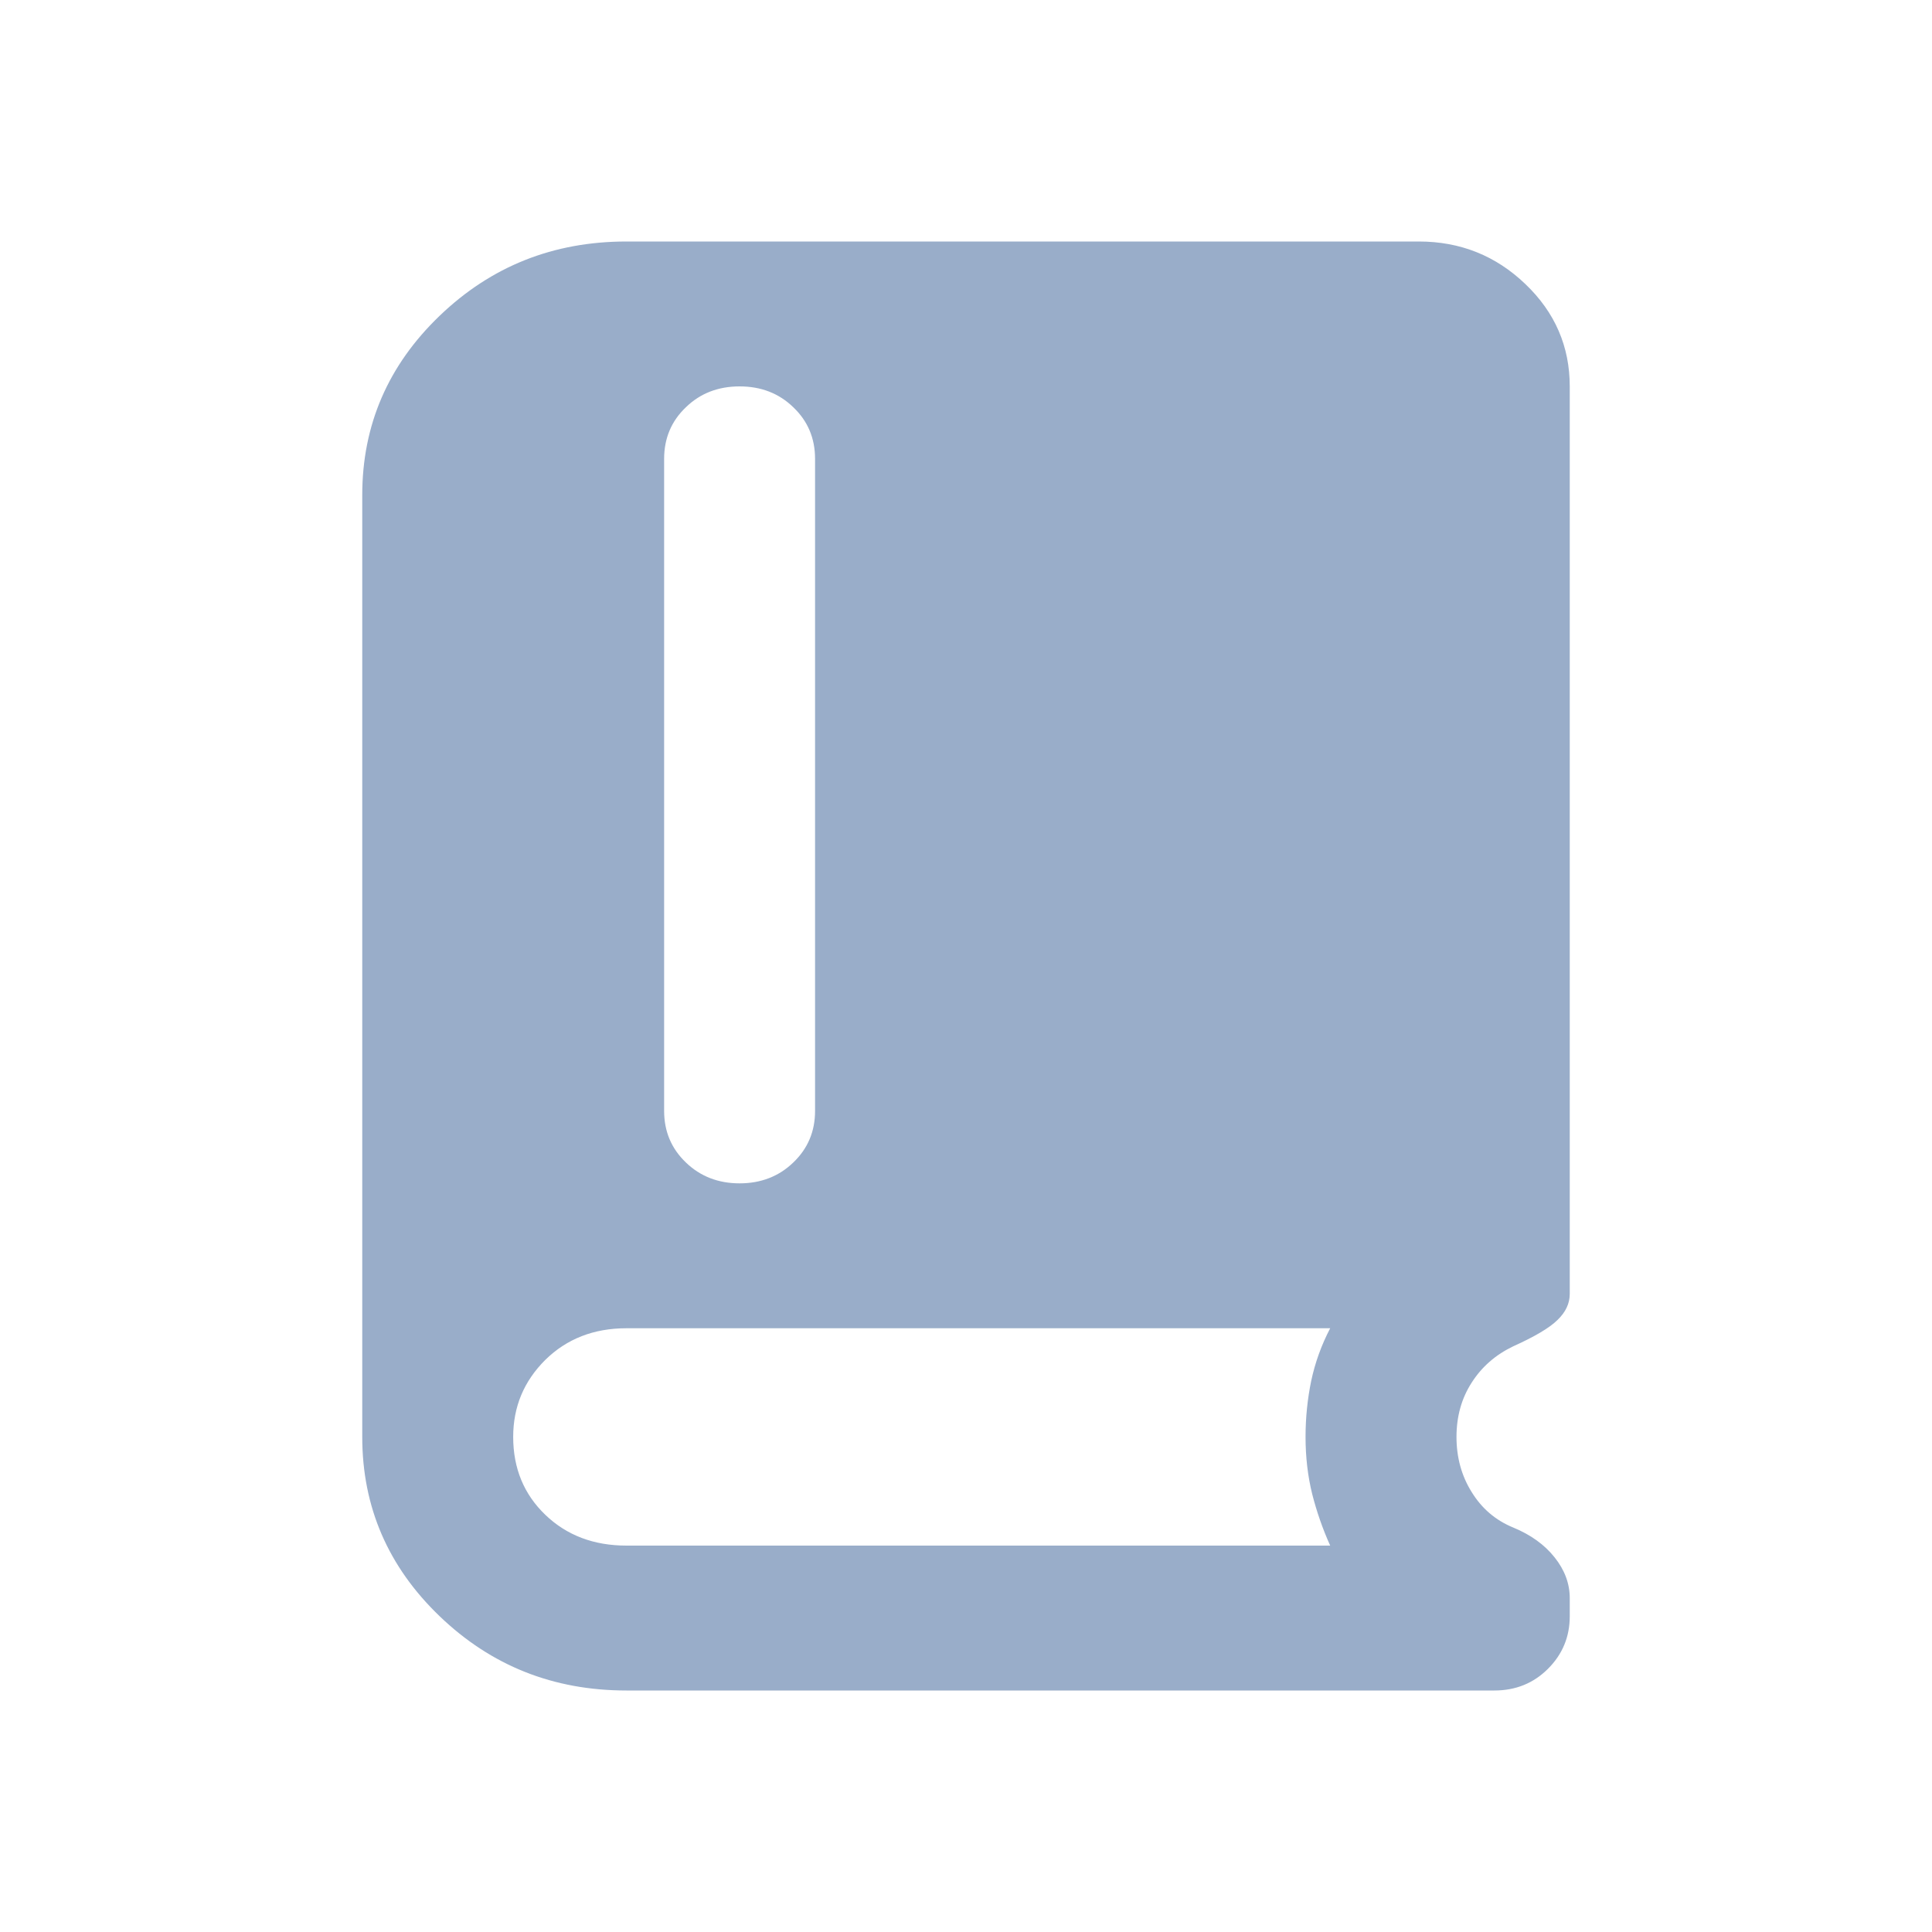 <svg width="16" height="16" viewBox="0 0 16 16" fill="none" xmlns="http://www.w3.org/2000/svg">
<g id="icn/16px/visit">
<path id="Vector" d="M5.188 14C4.583 14 4.068 13.795 3.641 13.385C3.214 12.975 3 12.48 3 11.9V4.1C3 3.52 3.214 3.025 3.641 2.615C4.068 2.205 4.583 2 5.188 2H11.75C12.094 2 12.388 2.118 12.633 2.353C12.878 2.587 13 2.87 13 3.2V10.715C13 10.795 12.966 10.867 12.898 10.932C12.831 10.998 12.708 11.07 12.531 11.15C12.385 11.22 12.271 11.32 12.188 11.45C12.104 11.58 12.062 11.73 12.062 11.9C12.062 12.07 12.104 12.223 12.188 12.357C12.271 12.492 12.385 12.59 12.531 12.65C12.677 12.71 12.792 12.793 12.875 12.898C12.958 13.002 13 13.115 13 13.235V13.385C13 13.555 12.94 13.7 12.82 13.82C12.7 13.94 12.552 14 12.375 14H5.188ZM6.125 9.8C6.302 9.8 6.451 9.742 6.57 9.627C6.69 9.512 6.75 9.37 6.75 9.2V3.8C6.75 3.63 6.69 3.487 6.57 3.373C6.451 3.257 6.302 3.2 6.125 3.2C5.948 3.2 5.799 3.257 5.68 3.373C5.56 3.487 5.5 3.63 5.5 3.8V9.2C5.5 9.37 5.56 9.512 5.68 9.627C5.799 9.742 5.948 9.8 6.125 9.8ZM5.188 12.8H11.016C10.953 12.66 10.904 12.518 10.867 12.373C10.831 12.227 10.812 12.07 10.812 11.9C10.812 11.74 10.828 11.585 10.859 11.435C10.891 11.285 10.943 11.14 11.016 11H5.188C4.917 11 4.693 11.088 4.516 11.262C4.339 11.438 4.25 11.65 4.25 11.9C4.25 12.16 4.339 12.375 4.516 12.545C4.693 12.715 4.917 12.8 5.188 12.8Z" fill="#99ADC9"/>
</g>
</svg>
